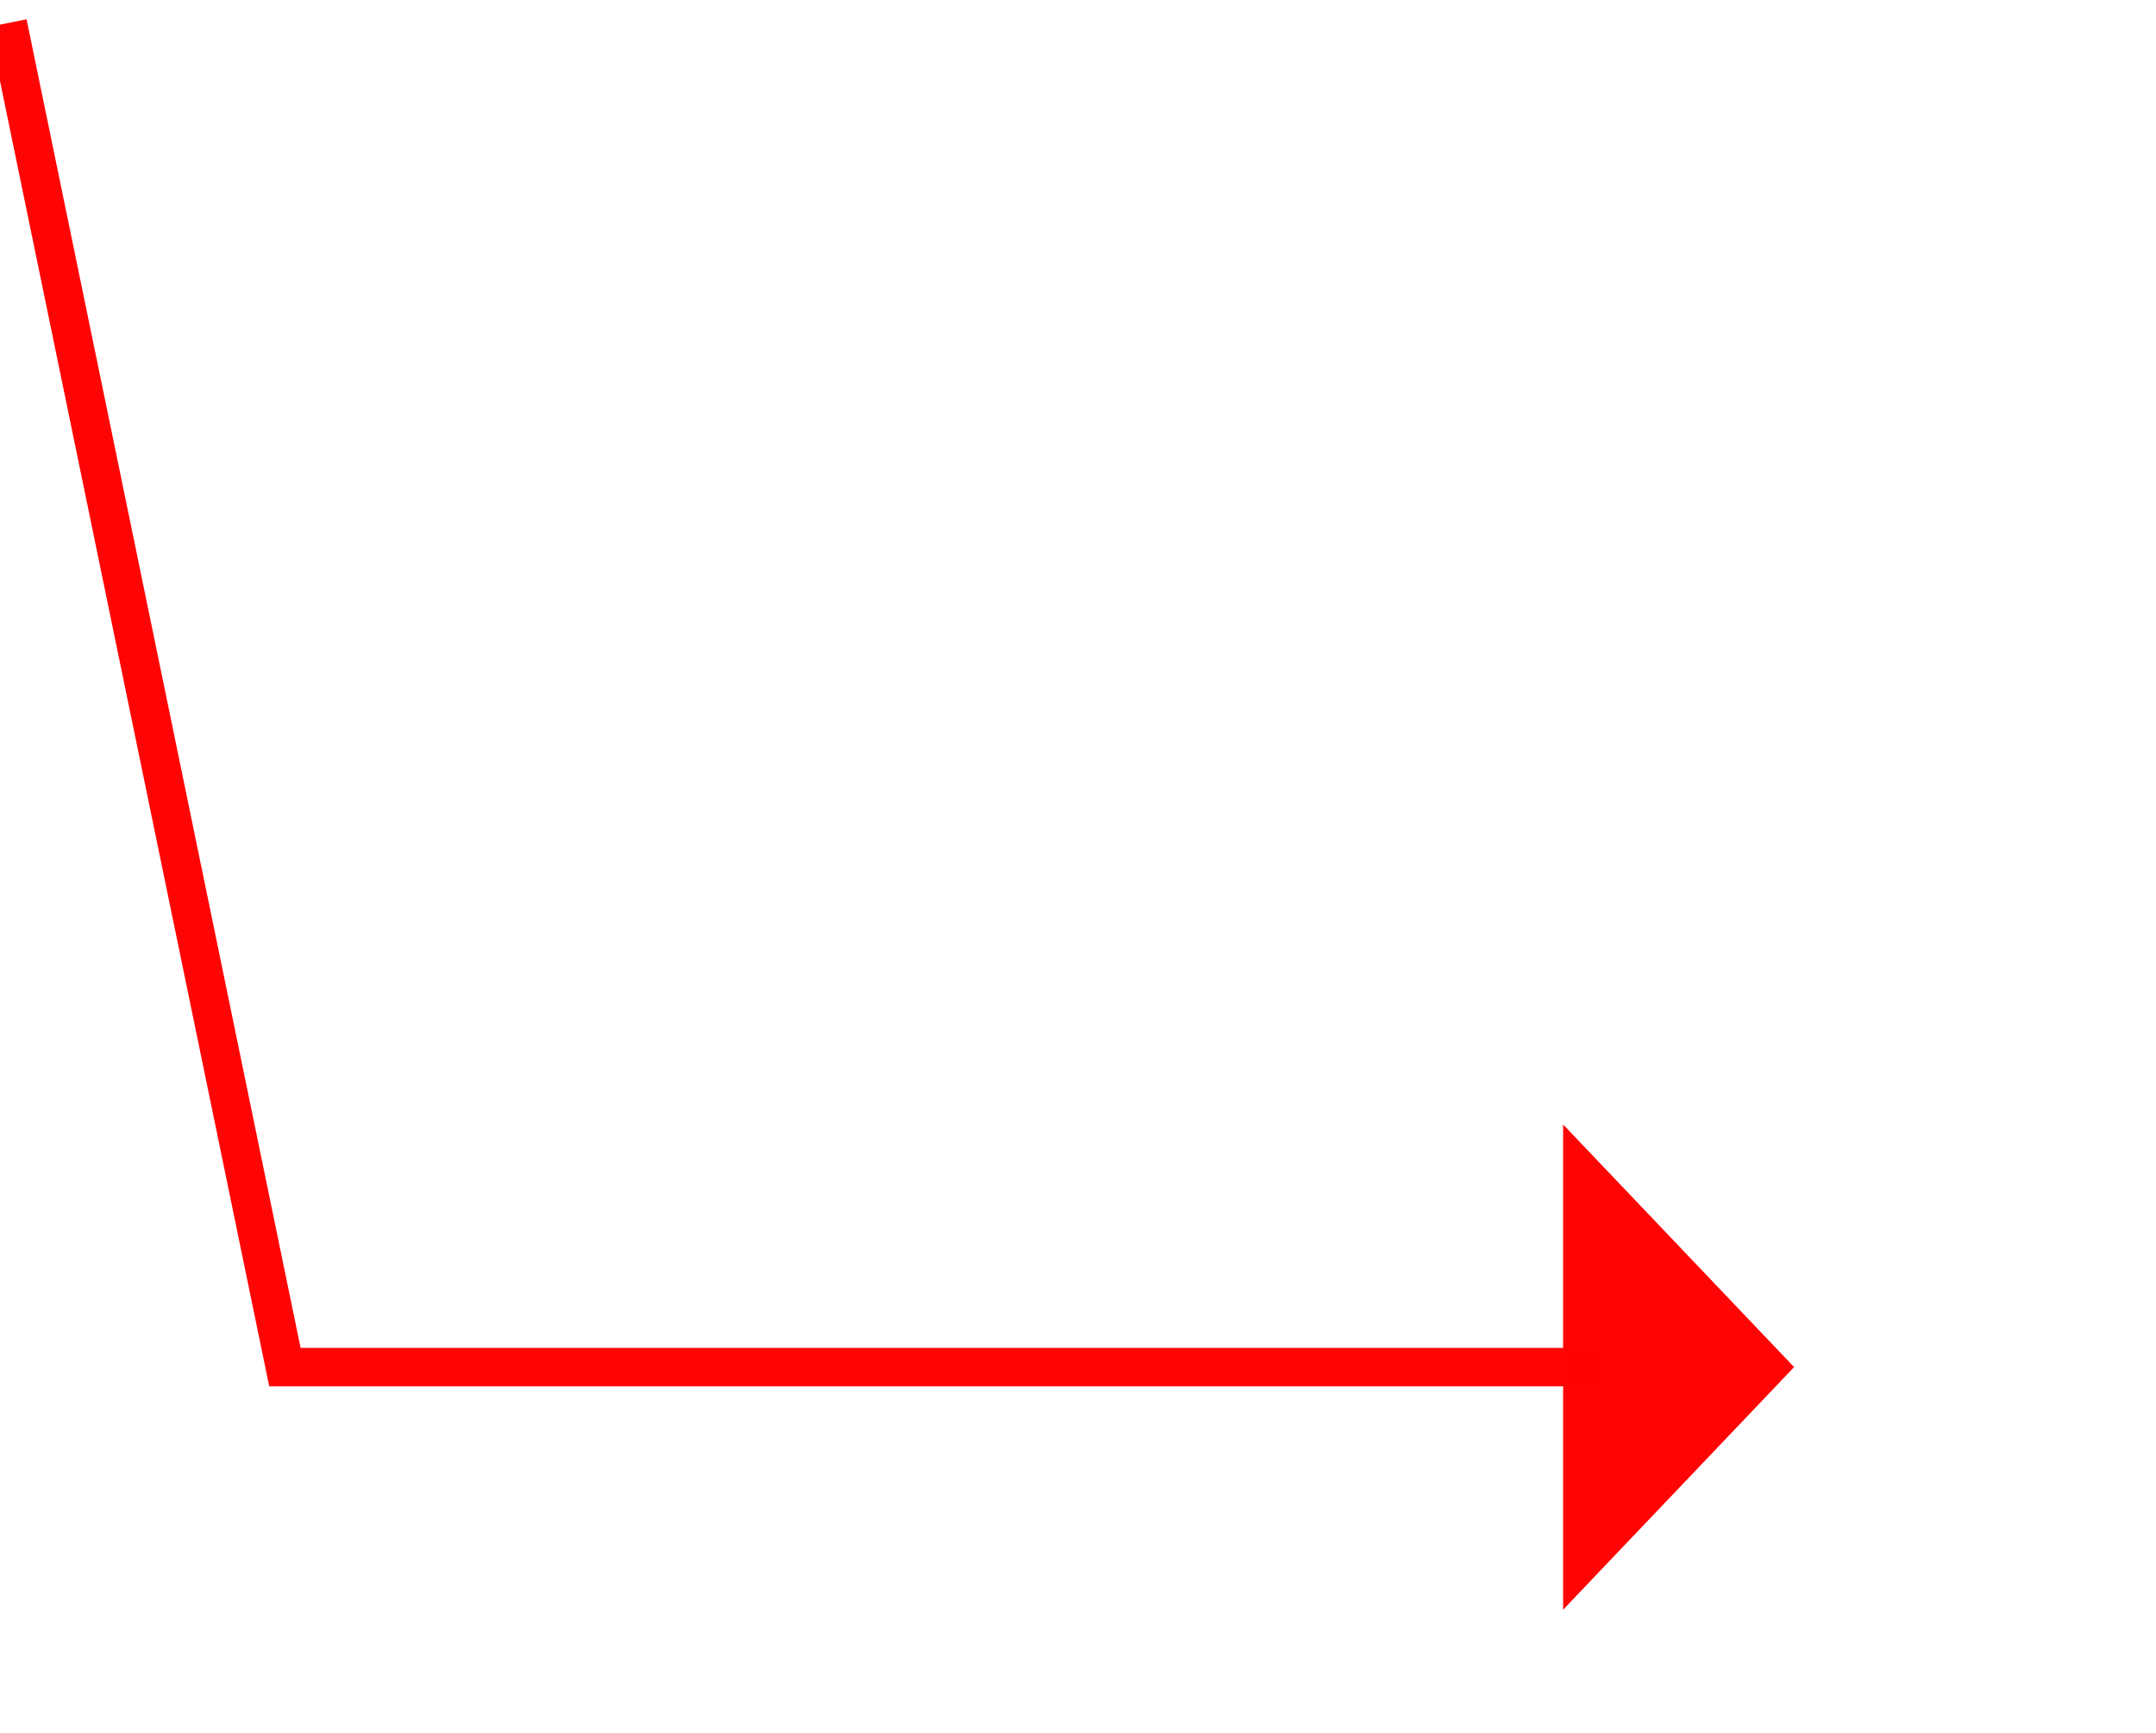 ﻿<?xml version="1.0" encoding="utf-8"?>
<svg version="1.1" xmlns:xlink="http://www.w3.org/1999/xlink" width="56px" height="45px" xmlns="http://www.w3.org/2000/svg">
  <g transform="matrix(1 0 0 1 -92 -475 )">
    <path d="M 0.2 0.6  L 7.4 35.5  L 41.6 35.5  " stroke-width="1" stroke="#ff0303" fill="none" stroke-opacity="0.996" transform="matrix(1 0 0 1 92 475 )" />
    <path d="M 40.6 41.8  L 46.6 35.5  L 40.6 29.2  L 40.6 41.8  Z " fill-rule="nonzero" fill="#ff0303" stroke="none" fill-opacity="0.996" transform="matrix(1 0 0 1 92 475 )" />
  </g>
</svg>